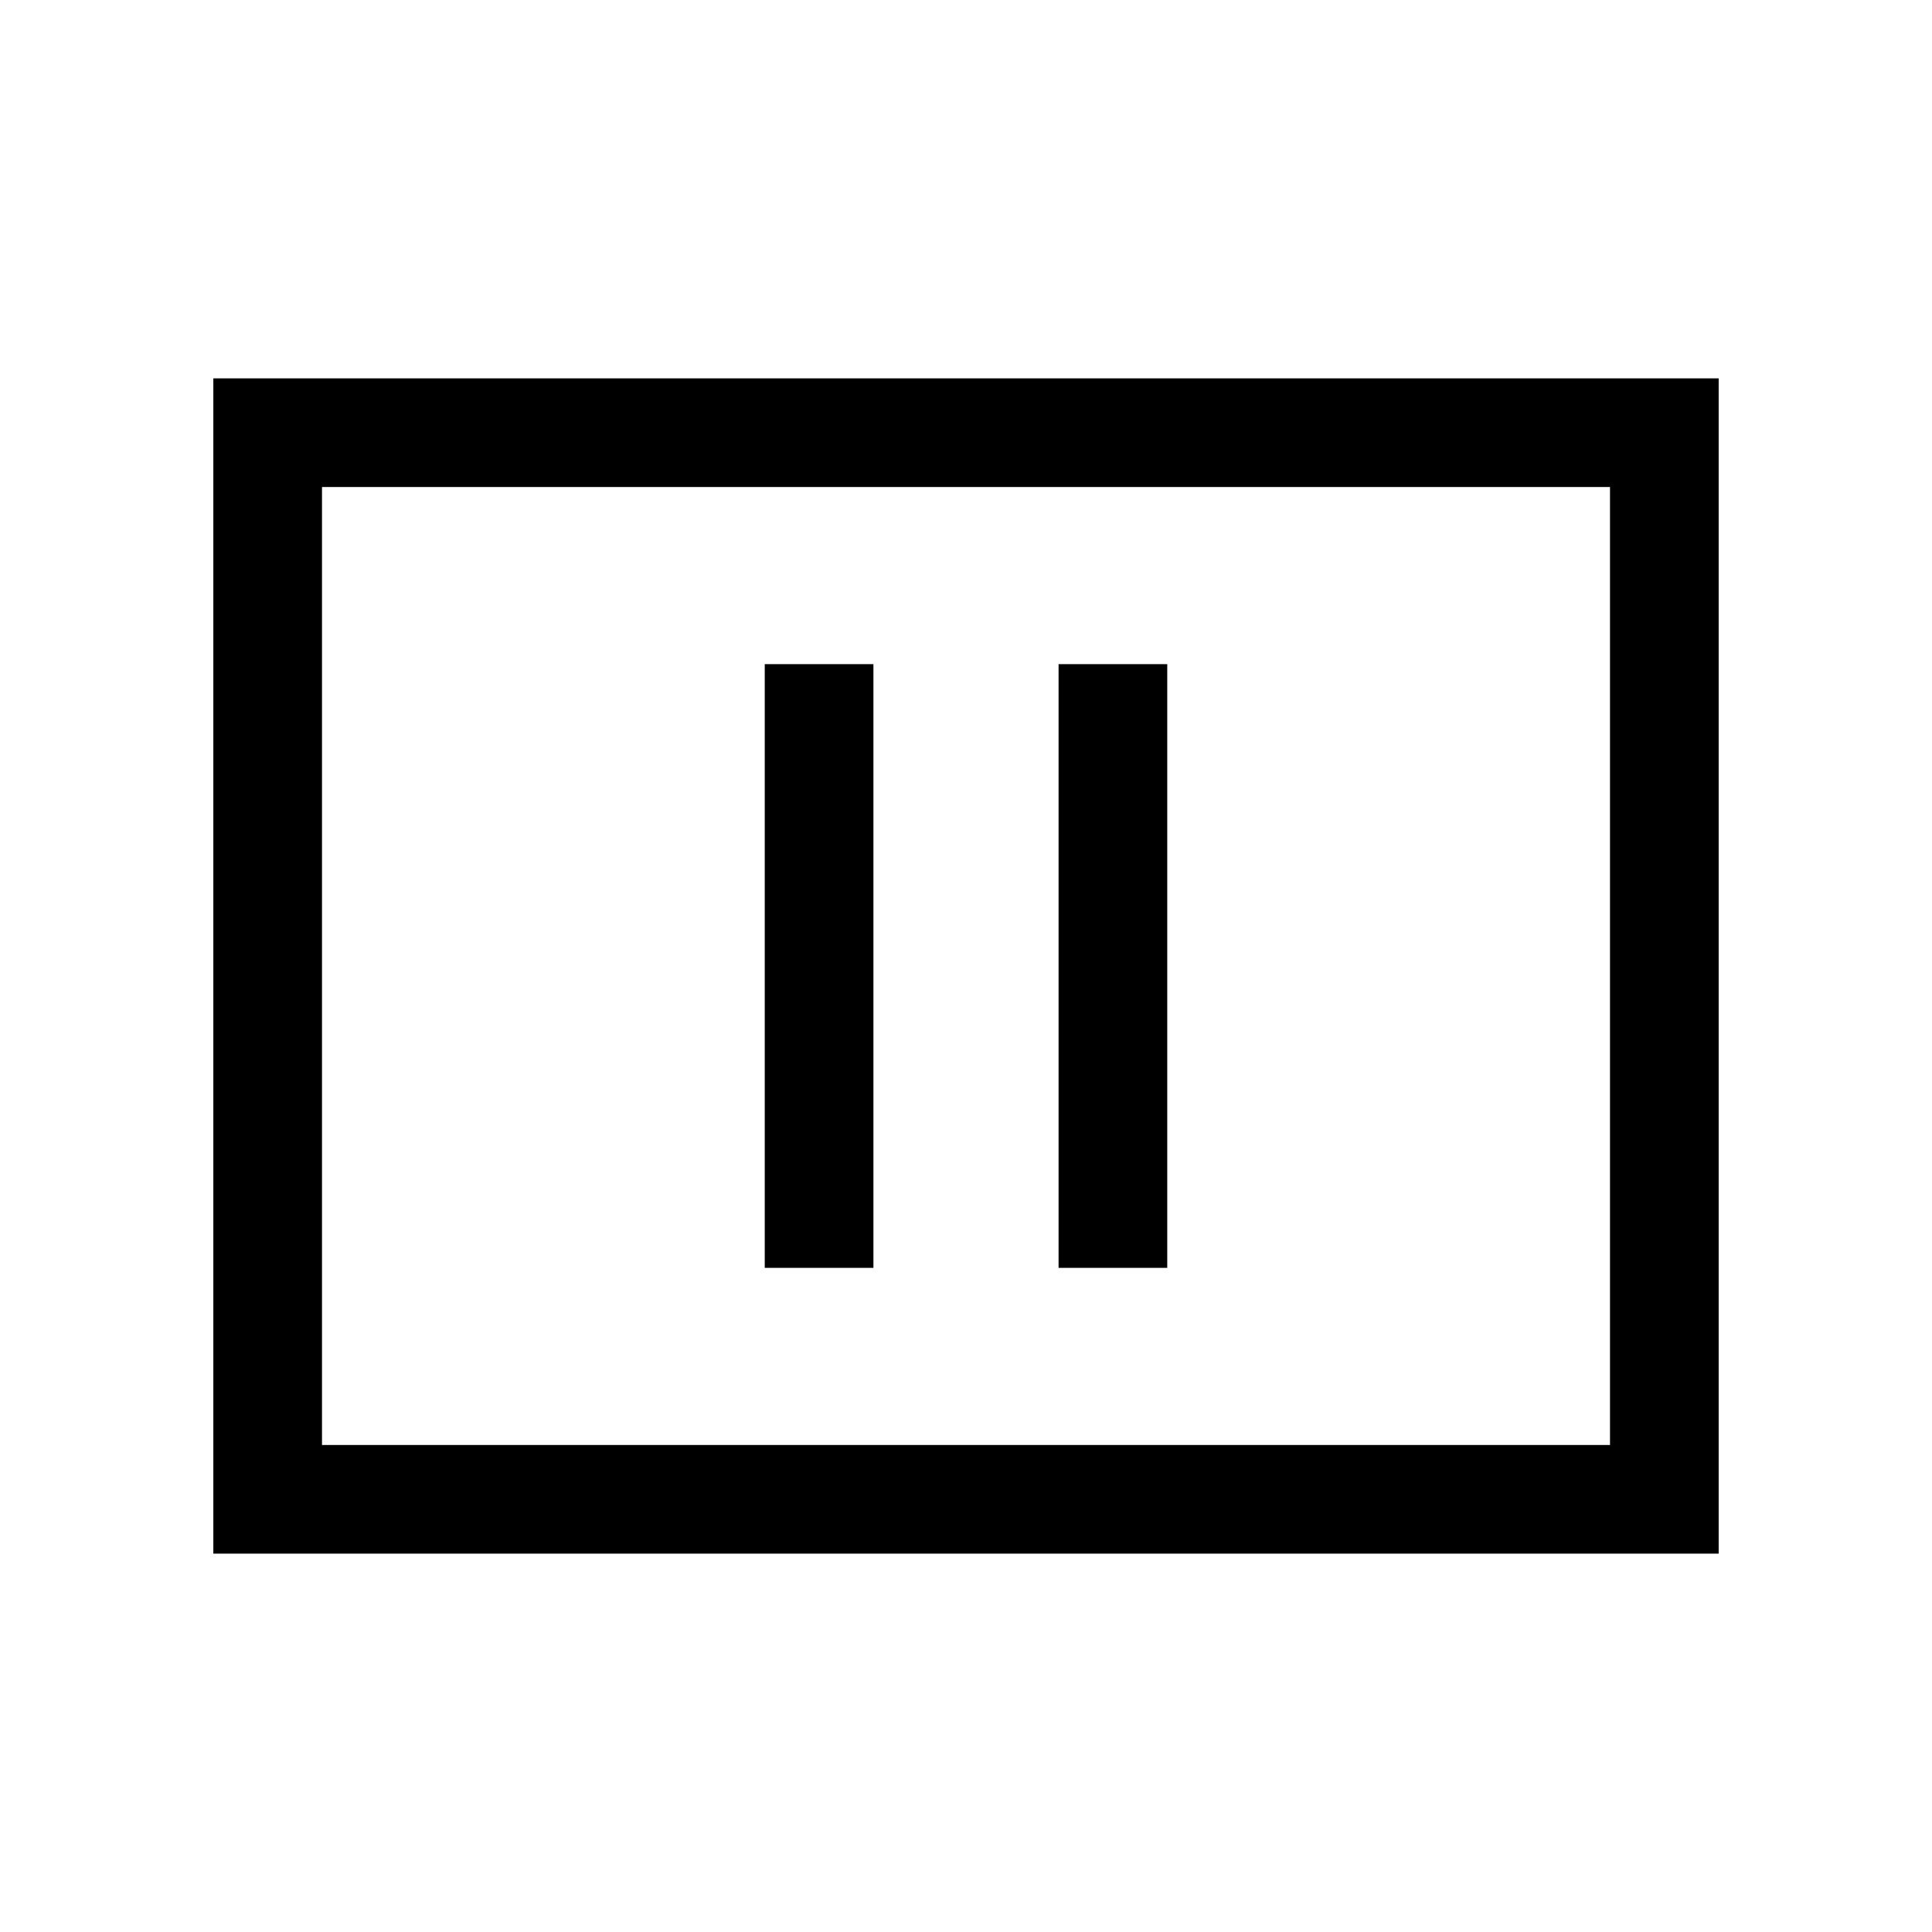 <svg xmlns="http://www.w3.org/2000/svg" height="24" viewBox="0 -960 960 960" width="24"><path d="M380-330h54v-300h-54v300Zm146 0h54v-300h-54v300ZM106-188v-584h748v584H106Zm54-54h640v-476H160v476Zm0 0v-476 476Z"/></svg>